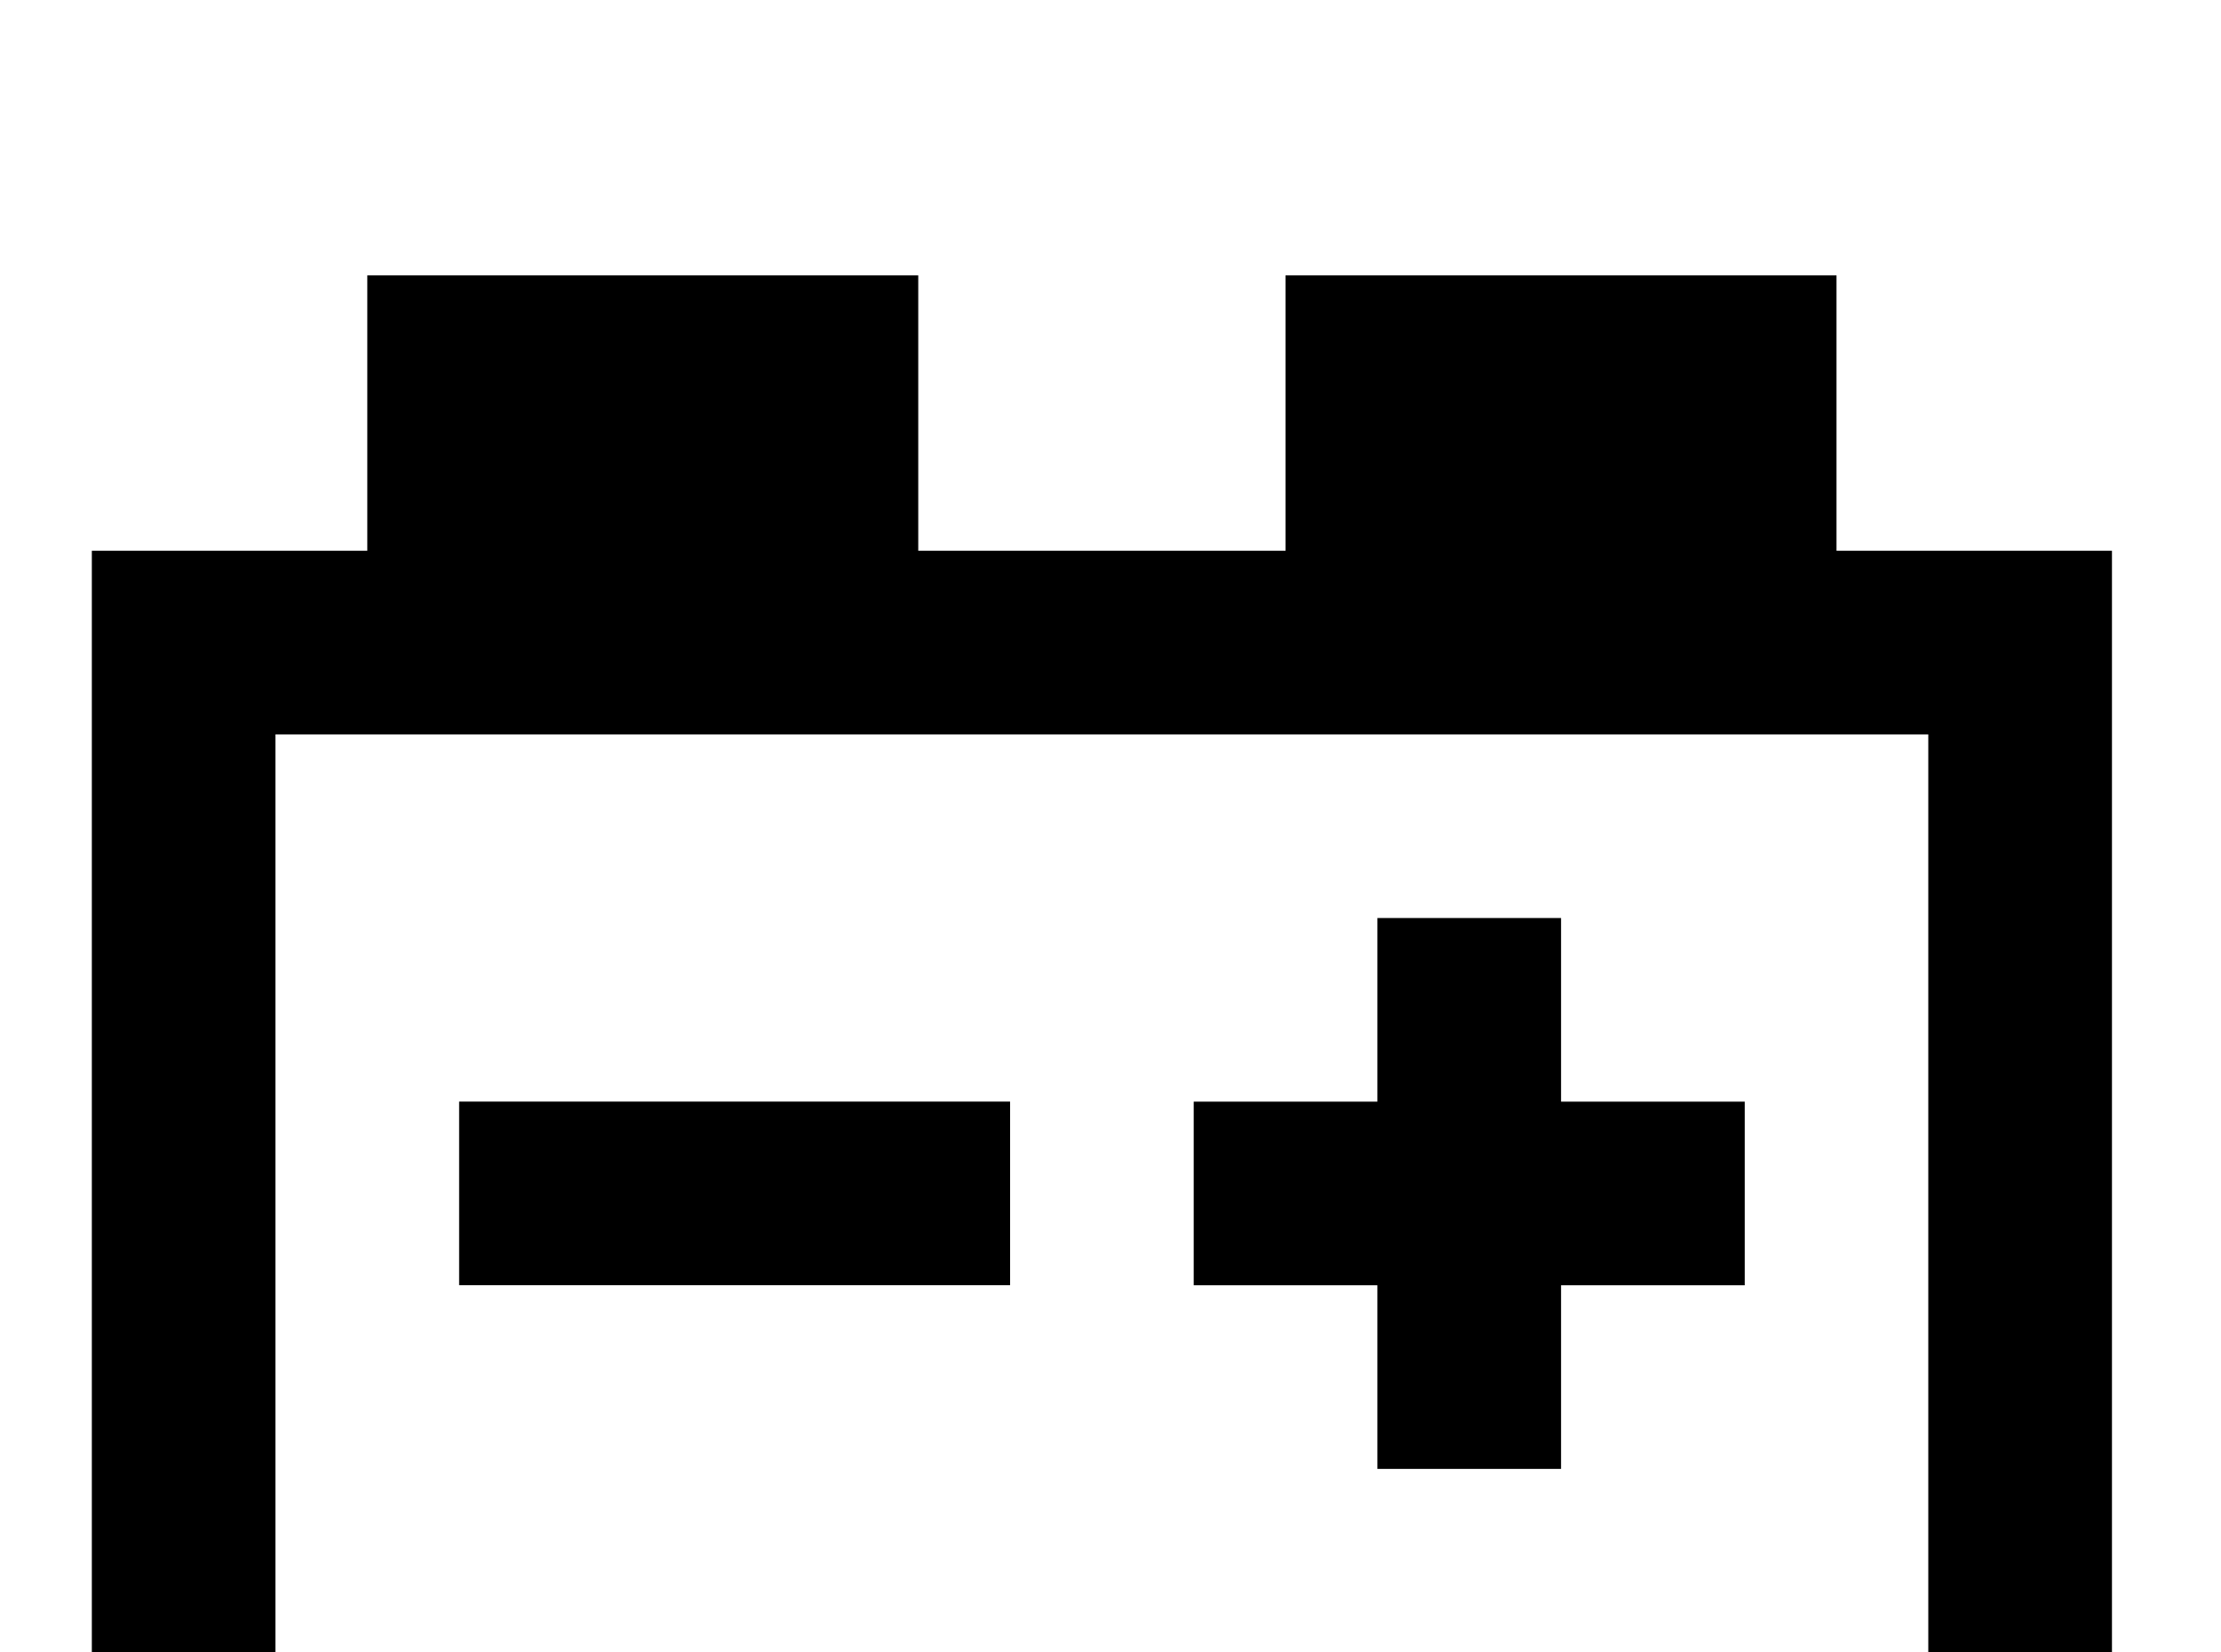 <!-- Generated by IcoMoon.io -->
<svg version="1.1" xmlns="http://www.w3.org/2000/svg" width="43" height="32" viewBox="0 0 43 32">
<title>car-battery</title>
<path d="M7.111 5.333v5.333h-5.333v24.889h39.111v-24.889h-5.333v-5.333h-10.667v5.333h-7.111v-5.333h-10.667M5.333 14.222h32v17.778h-32v-17.778M26.667 17.778v3.556h-3.556v3.556h3.556v3.556h3.556v-3.556h3.556v-3.556h-3.556v-3.556h-3.556M8.889 21.333v3.556h10.667v-3.556h-10.667z"></path>
</svg>
